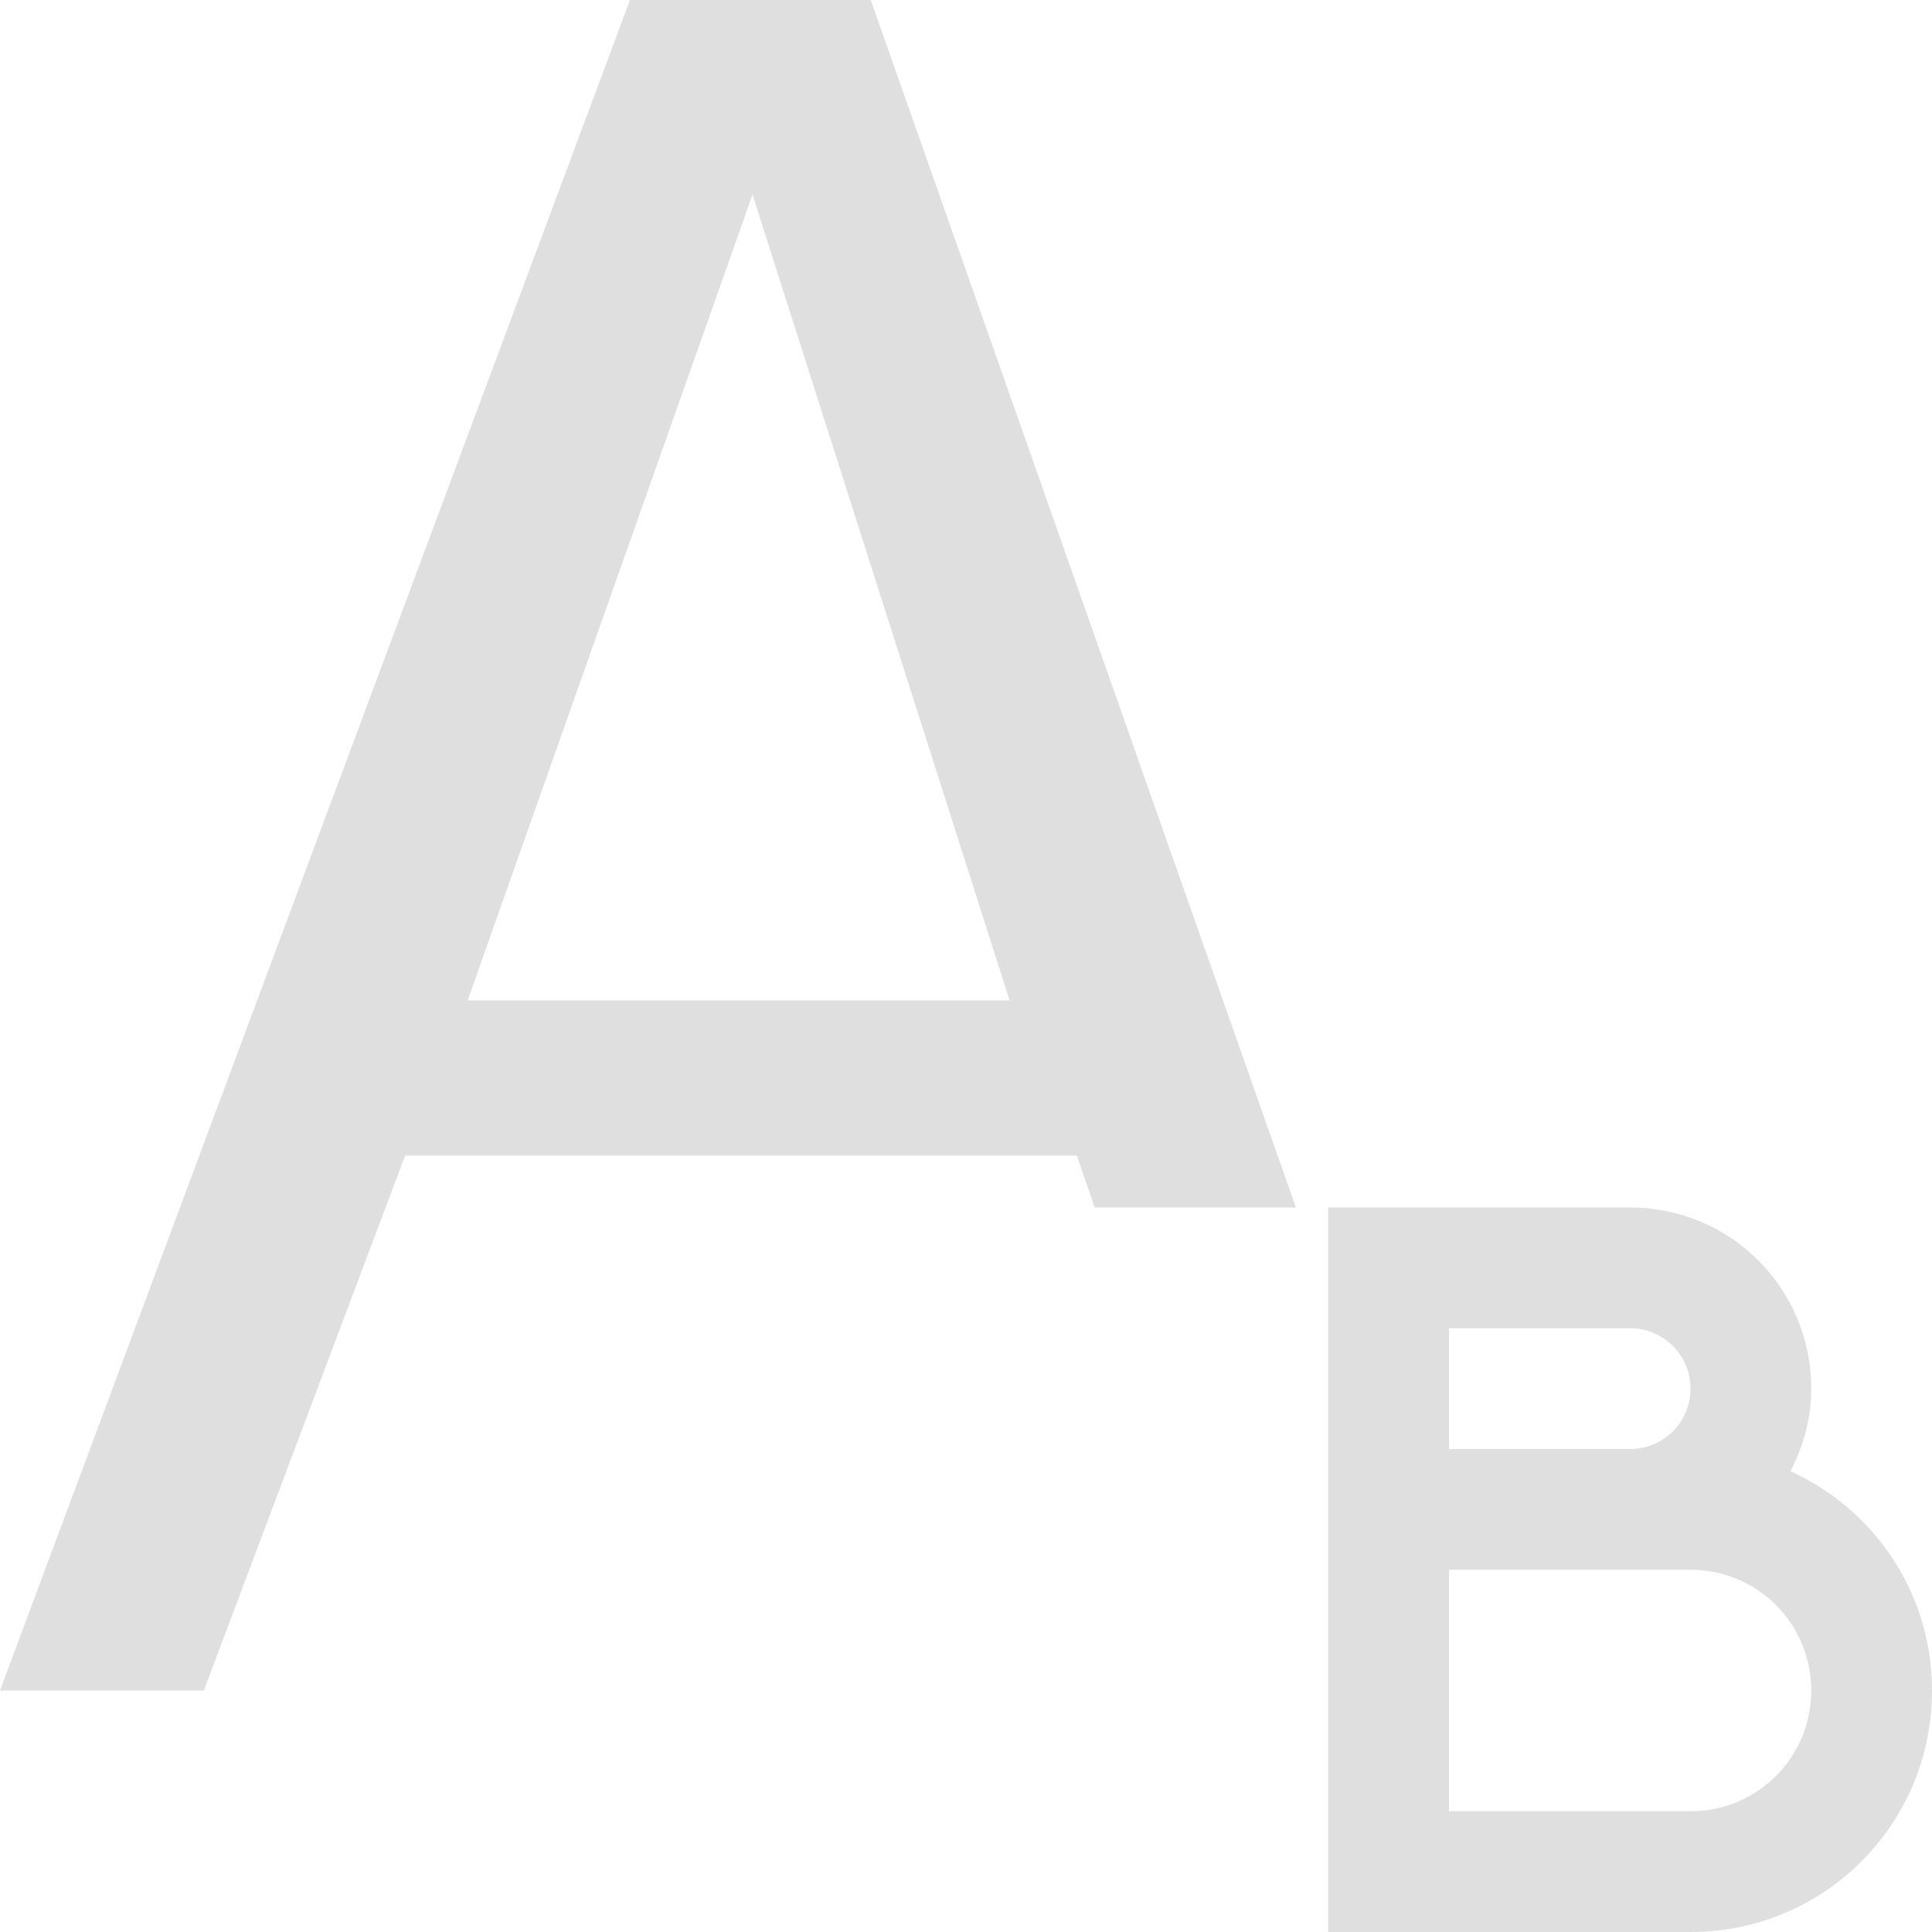 <?xml version="1.0" encoding="UTF-8" standalone="no"?>
<svg
   xmlns:dc="http://purl.org/dc/elements/1.1/"
   xmlns:cc="http://creativecommons.org/ns#"
   xmlns:rdf="http://www.w3.org/1999/02/22-rdf-syntax-ns#"
   xmlns:svg="http://www.w3.org/2000/svg"
   xmlns="http://www.w3.org/2000/svg"
   xmlns:sodipodi="http://sodipodi.sourceforge.net/DTD/sodipodi-0.dtd"
   xmlns:inkscape="http://www.inkscape.org/namespaces/inkscape"
   viewBox="0 0 16 16"
   version="1.1"
   id="svg7"
   sodipodi:docname="format-text-subscriptX.svg"
   width="16"
   height="16"
   inkscape:version="0.92.3 (2405546, 2018-03-11)">
  <sodipodi:namedview
     pagecolor="#ffffff"
     bordercolor="#dfdfdf"
     borderopacity="1"
     objecttolerance="10"
     gridtolerance="10"
     guidetolerance="10"
     inkscape:pageopacity="0"
     inkscape:pageshadow="2"
     inkscape:window-width="640"
     inkscape:window-height="480"
     id="namedview9"
     showgrid="false"
     inkscape:zoom="12.166667"
     inkscape:cx="1.2328767"
     inkscape:cy="11.342466"
     inkscape:current-layer="svg7" />
  <defs
     id="defs3">
    <style
       id="current-color-scheme"
       type="text/css">
   .ColorScheme-Text { color:#dfdfdf; }
  </style>
  </defs>
  <path
     style="color:#dfdfdf;fill:currentColor"
     class="ColorScheme-Text"
     d="M 5.217,0 0,14 H 1.688 L 3.355,9.57 H 8.918 L 9.066,10 h 1.666 L 7.211,0 Z M 6.232,1.611 8.361,8.285 H 3.873 Z M 11,10 v 2 1 2 1 h 1 2 c 1.108,0 2,-0.892 2,-2 0,-0.811 -0.481,-1.502 -1.172,-1.816 C 14.934,11.978 15,11.748 15,11.5 15,10.669 14.331,10 13.5,10 H 12 Z m 1,1 h 1.5 c 0.277,0 0.5,0.223 0.5,0.5 0,0.277 -0.223,0.5 -0.5,0.5 H 12 Z m 0,2 h 1.5 0.5 c 0.554,0 1,0.446 1,1 0,0.554 -0.446,1 -1,1 h -2 z"
     id="path5"
     inkscape:connector-curvature="0" />
</svg>
